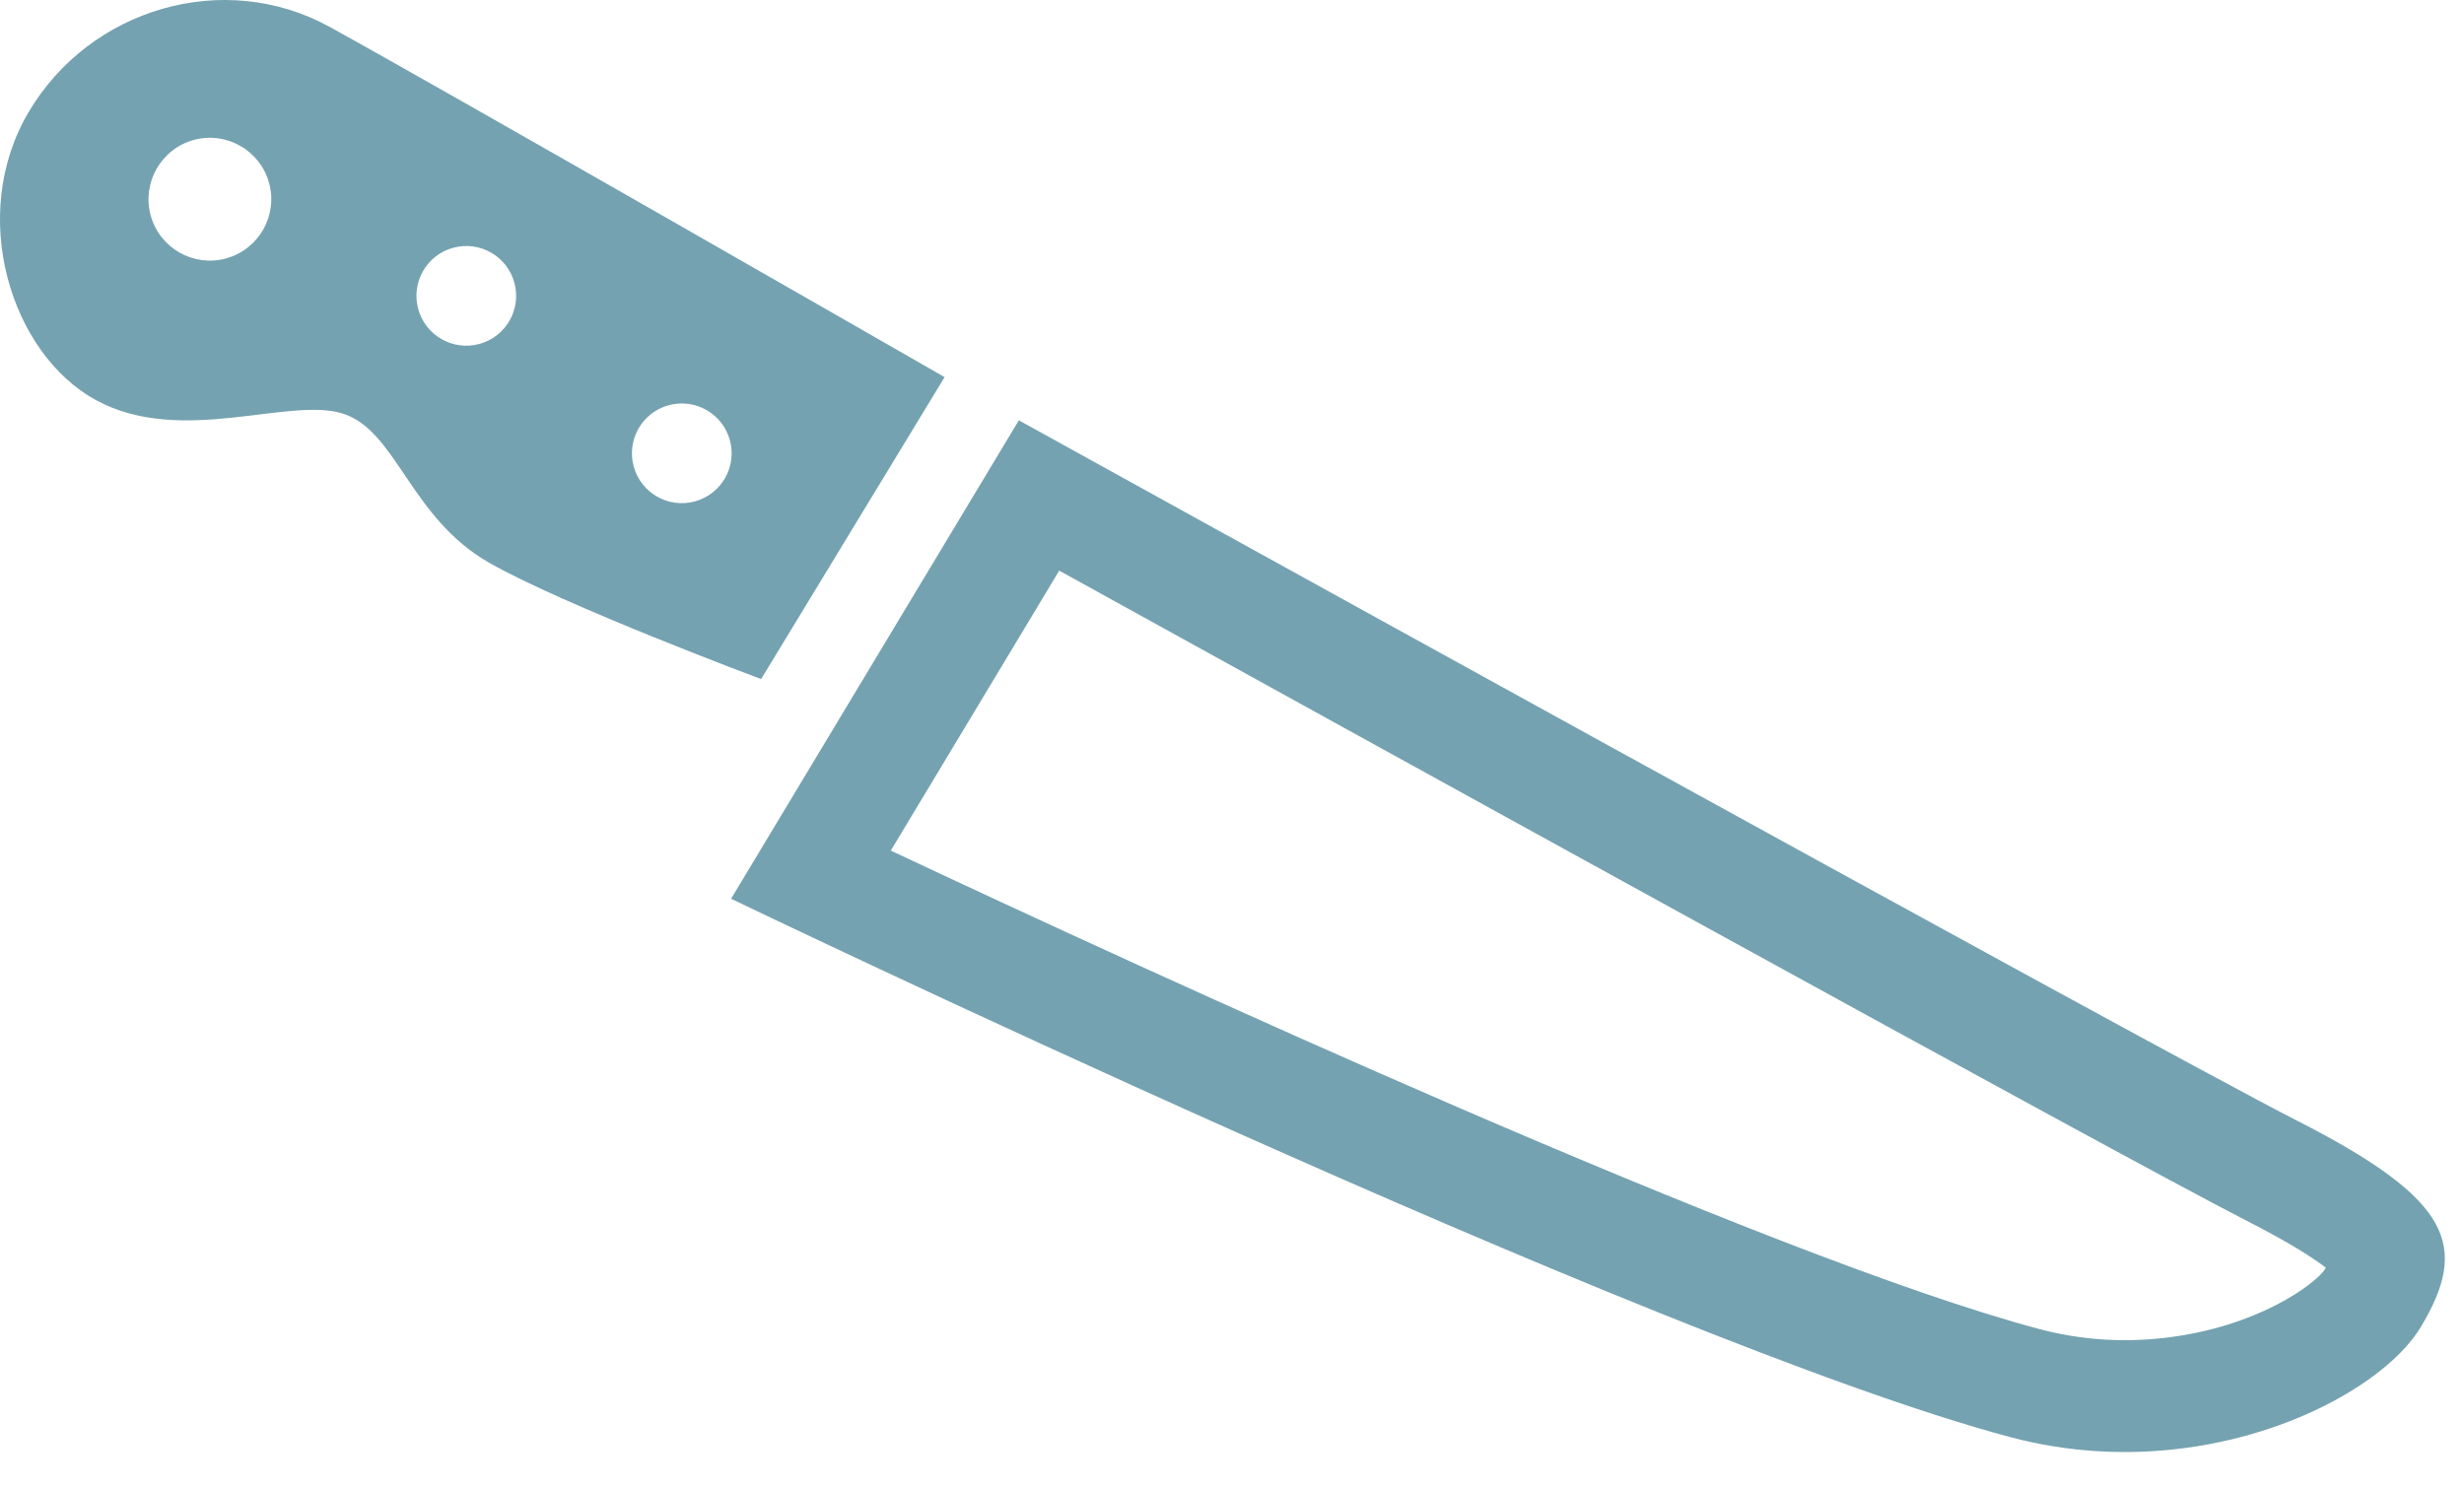 <?xml version="1.0" encoding="UTF-8" standalone="no"?>
<svg
   xmlns:dc="http://purl.org/dc/elements/1.1/"
   xmlns:cc="http://creativecommons.org/ns#"
   xmlns:rdf="http://www.w3.org/1999/02/22-rdf-syntax-ns#"
   xmlns:svg="http://www.w3.org/2000/svg"
   xmlns="http://www.w3.org/2000/svg"
   xmlns:sodipodi="http://sodipodi.sourceforge.net/DTD/sodipodi-0.dtd"
   xmlns:inkscape="http://www.inkscape.org/namespaces/inkscape"
   width="48px"
   height="29px"
   viewBox="0 0 48 29"
   version="1.1"
   id="svg4293"
   inkscape:version="0.91 r13725"
   sodipodi:docname="Icon_trimming_blue.svg">
  <sodipodi:namedview
     pagecolor="#ffffff"
     bordercolor="#666666"
     borderopacity="1"
     objecttolerance="10"
     gridtolerance="10"
     guidetolerance="10"
     inkscape:pageopacity="0"
     inkscape:pageshadow="2"
     inkscape:window-width="925"
     inkscape:window-height="480"
     id="namedview4305"
     showgrid="false"
     inkscape:zoom="6.1875"
     inkscape:cx="26.355079"
     inkscape:cy="14.5"
     inkscape:window-x="65"
     inkscape:window-y="24"
     inkscape:window-maximized="0"
     inkscape:current-layer="svg4293" />
  <!-- Generator: Sketch 3.6.1 (26313) - http://www.bohemiancoding.com/sketch -->
  <title
     id="title4295">Icon_trimming</title>
  <desc
     id="desc4297">Created with Sketch.</desc>
  <defs
     id="defs4299" />
  <g
     id="Receiving"
     stroke="none"
     stroke-width="1"
     fill="none"
     fill-rule="evenodd">
    <g
       id="Sony-X-Z3-Tab-Comp-Vertical-(2x)-Copy-3"
       transform="translate(-65,-272)"
       style="fill:#74a2b0">
      <g
         id="Station-/-nav">
        <path
           d="m 110.288,296.735 c -0.179,0.271 -1.298,1.126 -3.139,1.334 -0.824,0.093 -1.639,0.034 -2.425,-0.175 -5.301,-1.411 -17.421,-6.994 -22.371,-9.321 l 3.281,-5.455 c 5.364,2.963 20.576,11.36 23.129,12.665 0.852,0.435 1.306,0.732 1.545,0.916 -0.007,0.011 -0.014,0.022 -0.021,0.034 m -0.53,-2.893 c -3.048,-1.558 -24.909,-13.651 -24.909,-13.651 l -5.606,9.322 c 0,0 17.929,8.629 24.921,10.49 1.121,0.298 2.221,0.348 3.231,0.233 2.316,-0.262 4.168,-1.388 4.761,-2.374 0.95,-1.582 0.616,-2.481 -2.398,-4.021 z M 83.401,279.348 c 0,0 -9.928,-5.7 -11.985,-6.827 -2.056,-1.128 -4.664,-0.357 -5.857,1.661 -1.195,2.018 -0.343,4.715 1.312,5.615 1.656,0.899 3.757,-0.072 4.807,0.261 1.049,0.333 1.312,2.03 2.849,2.905 1.469,0.838 5.3,2.268 5.3,2.268 l 3.574,-5.883 z m -4.863,2.421 c -0.517,0.142 -1.052,-0.163 -1.193,-0.68 -0.142,-0.518 0.163,-1.052 0.68,-1.193 0.518,-0.142 1.052,0.163 1.193,0.68 0.142,0.517 -0.163,1.052 -0.68,1.193 z m -4.198,-3.068 c -0.517,0.142 -1.052,-0.163 -1.193,-0.68 -0.142,-0.518 0.163,-1.052 0.68,-1.193 0.518,-0.142 1.052,0.163 1.193,0.68 0.142,0.517 -0.163,1.052 -0.68,1.193 z m -4.934,-1.666 c -0.637,0.175 -1.296,-0.2 -1.471,-0.837 -0.173,-0.637 0.201,-1.295 0.838,-1.471 0.637,-0.173 1.295,0.201 1.469,0.838 0.175,0.637 -0.201,1.295 -0.837,1.469 z"
           id="Icon_trimming"
           inkscape:connector-curvature="0" />
      </g>
    </g>
  </g>
</svg>
